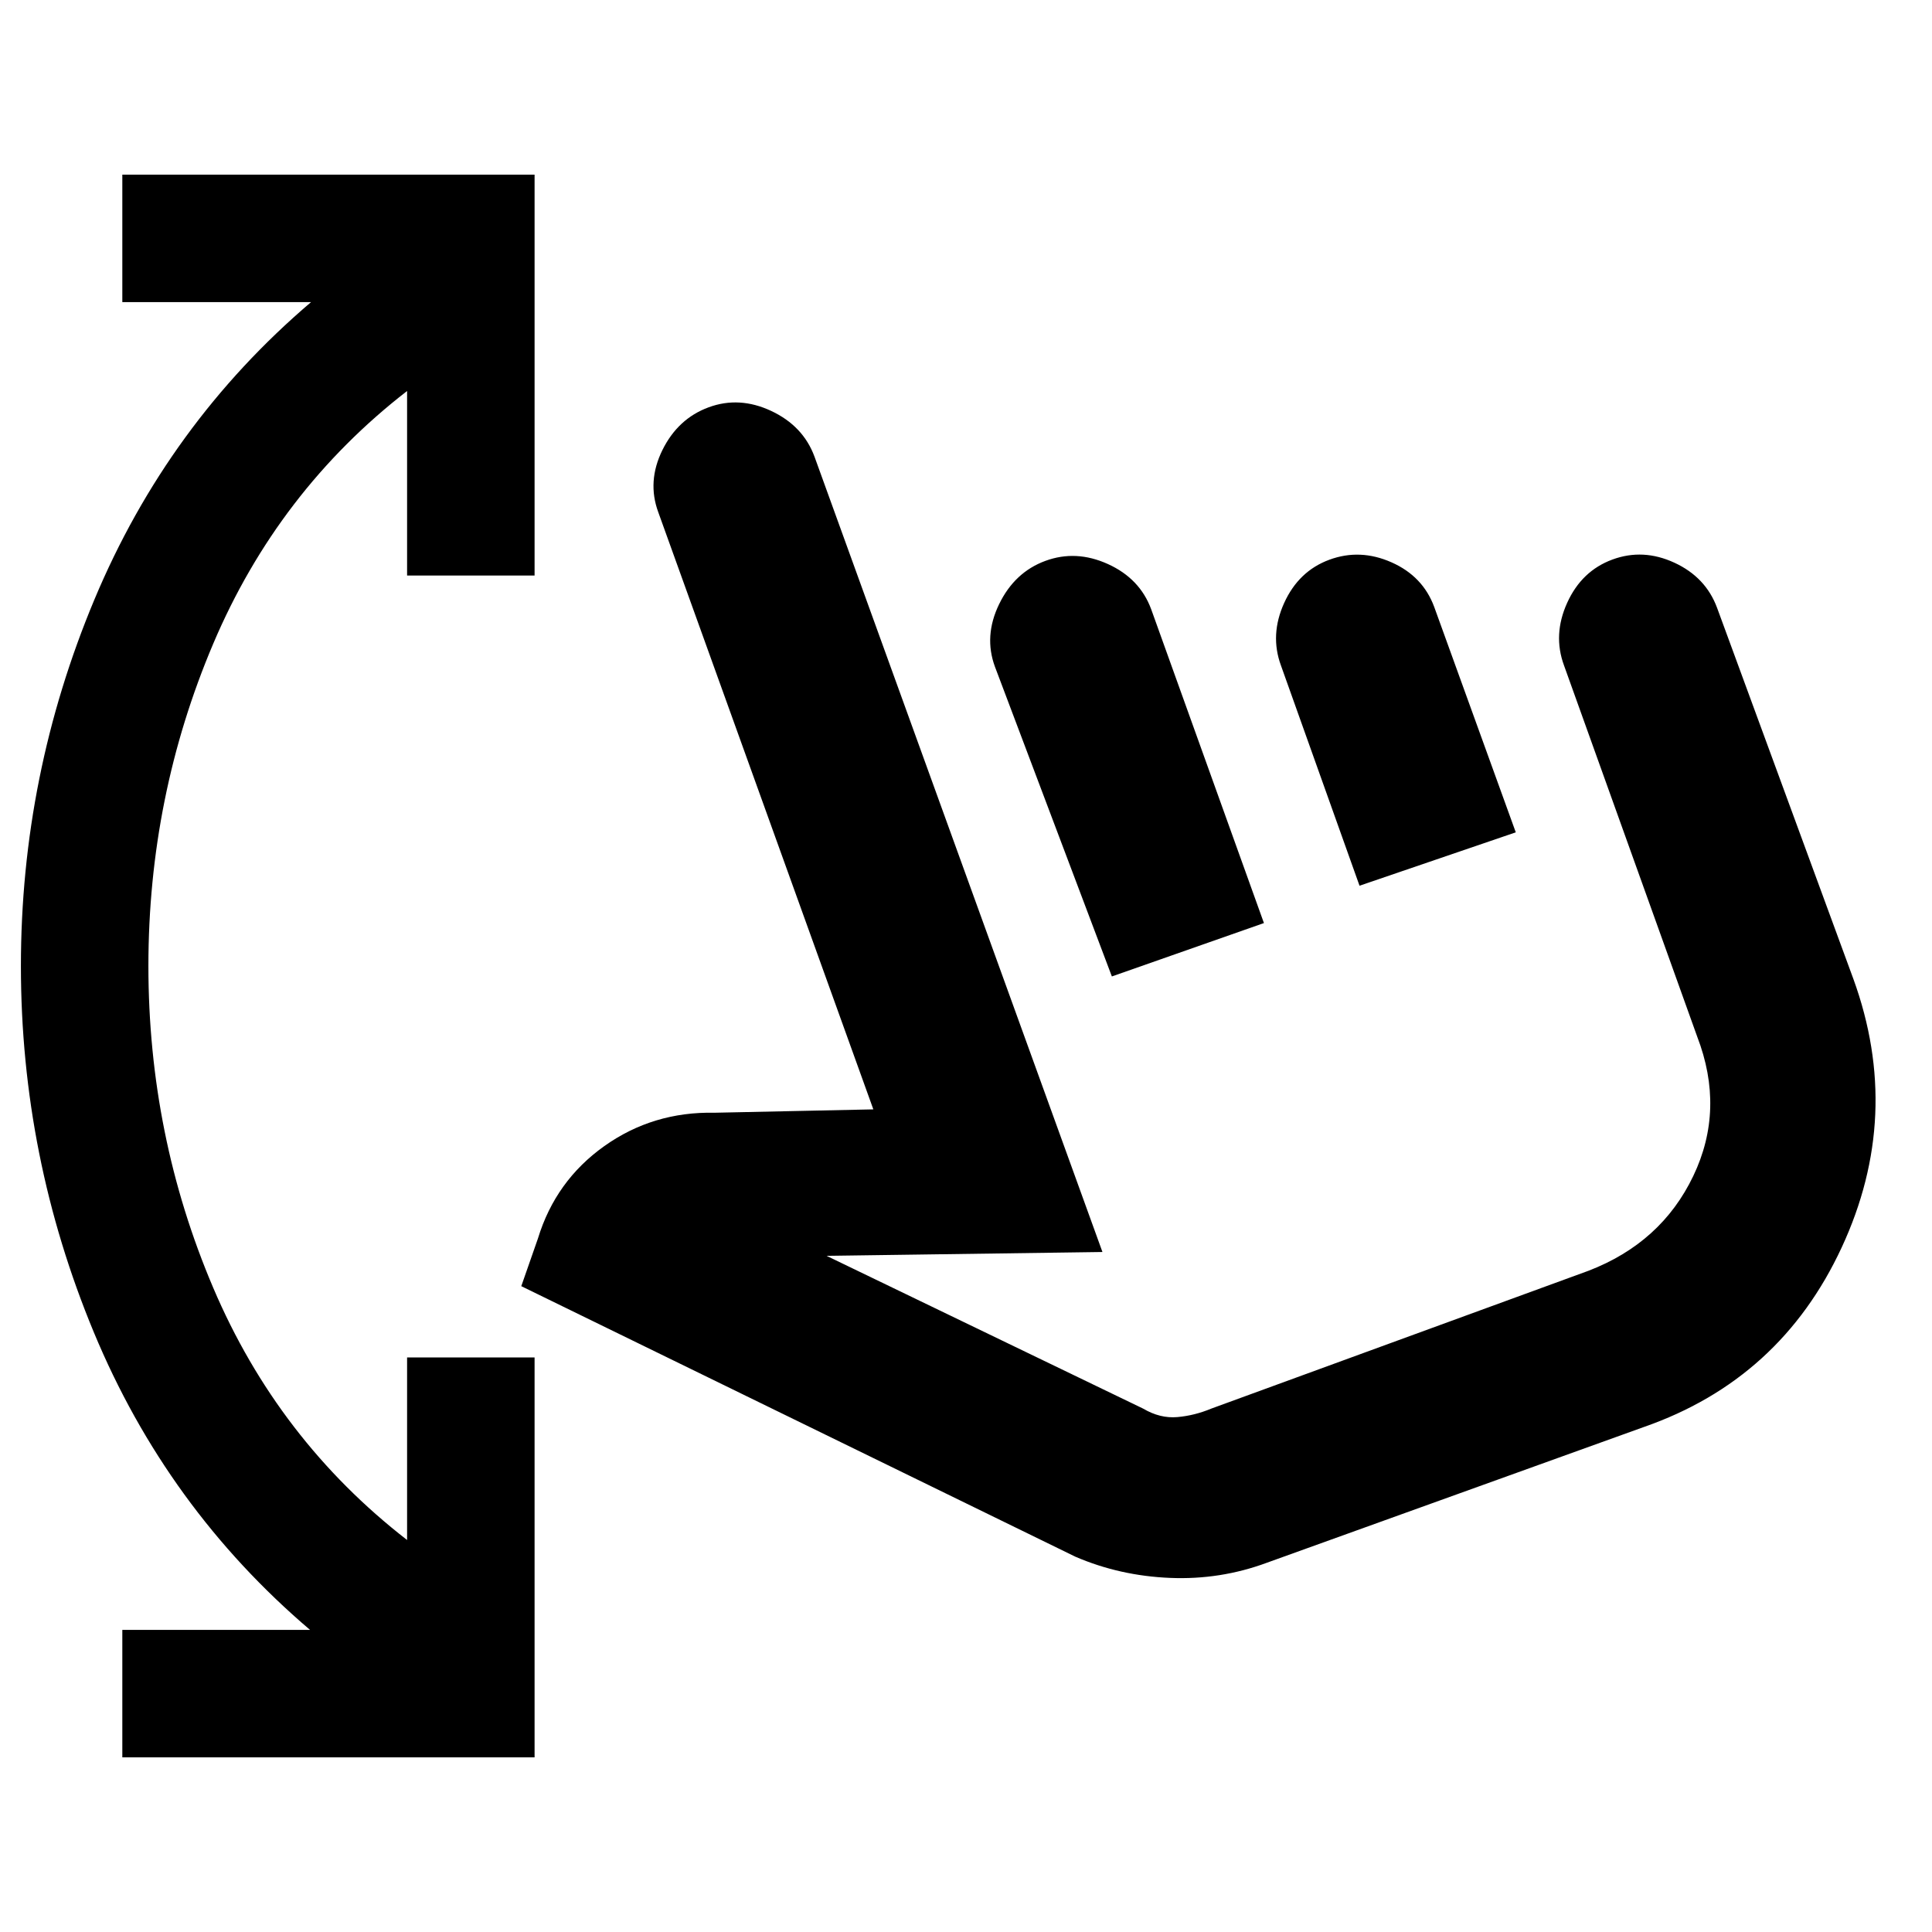 <svg xmlns="http://www.w3.org/2000/svg" height="20" viewBox="0 -960 960 960" width="20"><path d="M60.78-86.78v-63.35h93.26Q82.87-210.76 46.63-297.98 10.39-385.2 10.39-480q0-94.8 36.49-182.02 36.49-87.22 107.66-147.85H60.78v-63.35h204.85v199.2h-63.35v-91.7q-64.15 49.74-96.35 125.62Q73.74-564.22 73.74-480t32.19 159.85q32.2 75.63 96.35 125.37v-90.7h63.35v198.7H60.78Zm568.72-96.7q-23.13 8.57-48.11 7.53-24.98-1.03-47.04-10.53L259.02-320.91l8.28-23.7q8.76-28.67 32.96-45.89 24.2-17.22 54.87-16.59l78.83-1.67L327.09-705.5q-5.63-15.26 2.06-30.87 7.7-15.61 22.96-21.24 15.26-5.63 31.12 1.81 15.86 7.45 21.49 22.71l143.08 395.2-137.08 1.91 157.34 75.93q8.37 4.94 16.96 4.19 8.59-.75 16.96-4.25l187.35-68.46q36.17-13.93 52.04-47.07 15.87-33.14 1.94-69.32l-66.16-184.39q-5.63-15.26 1.57-31.12 7.19-15.86 22.46-21.49 15.26-5.63 30.83 1.57 15.58 7.19 21.21 22.45l67.72 184.39q24.63 67.83-5.82 133.41-30.44 65.57-98.27 89.2L629.5-183.48Zm-77.02-291.33-58.09-153.87q-5.63-15.26 2.07-31.12 7.69-15.86 22.95-21.49 15.26-5.63 31.12 1.57 15.86 7.2 21.49 22.46l56.02 155.93-75.56 26.52Zm123.06-45.08-39.02-109.37q-5.63-15.26 1.57-31.12 7.19-15.86 22.45-21.49 15.26-5.63 30.87 1.28 15.61 6.91 21.24 22.17l40.53 112-77.64 26.53Zm20.59 98Z"/></svg>